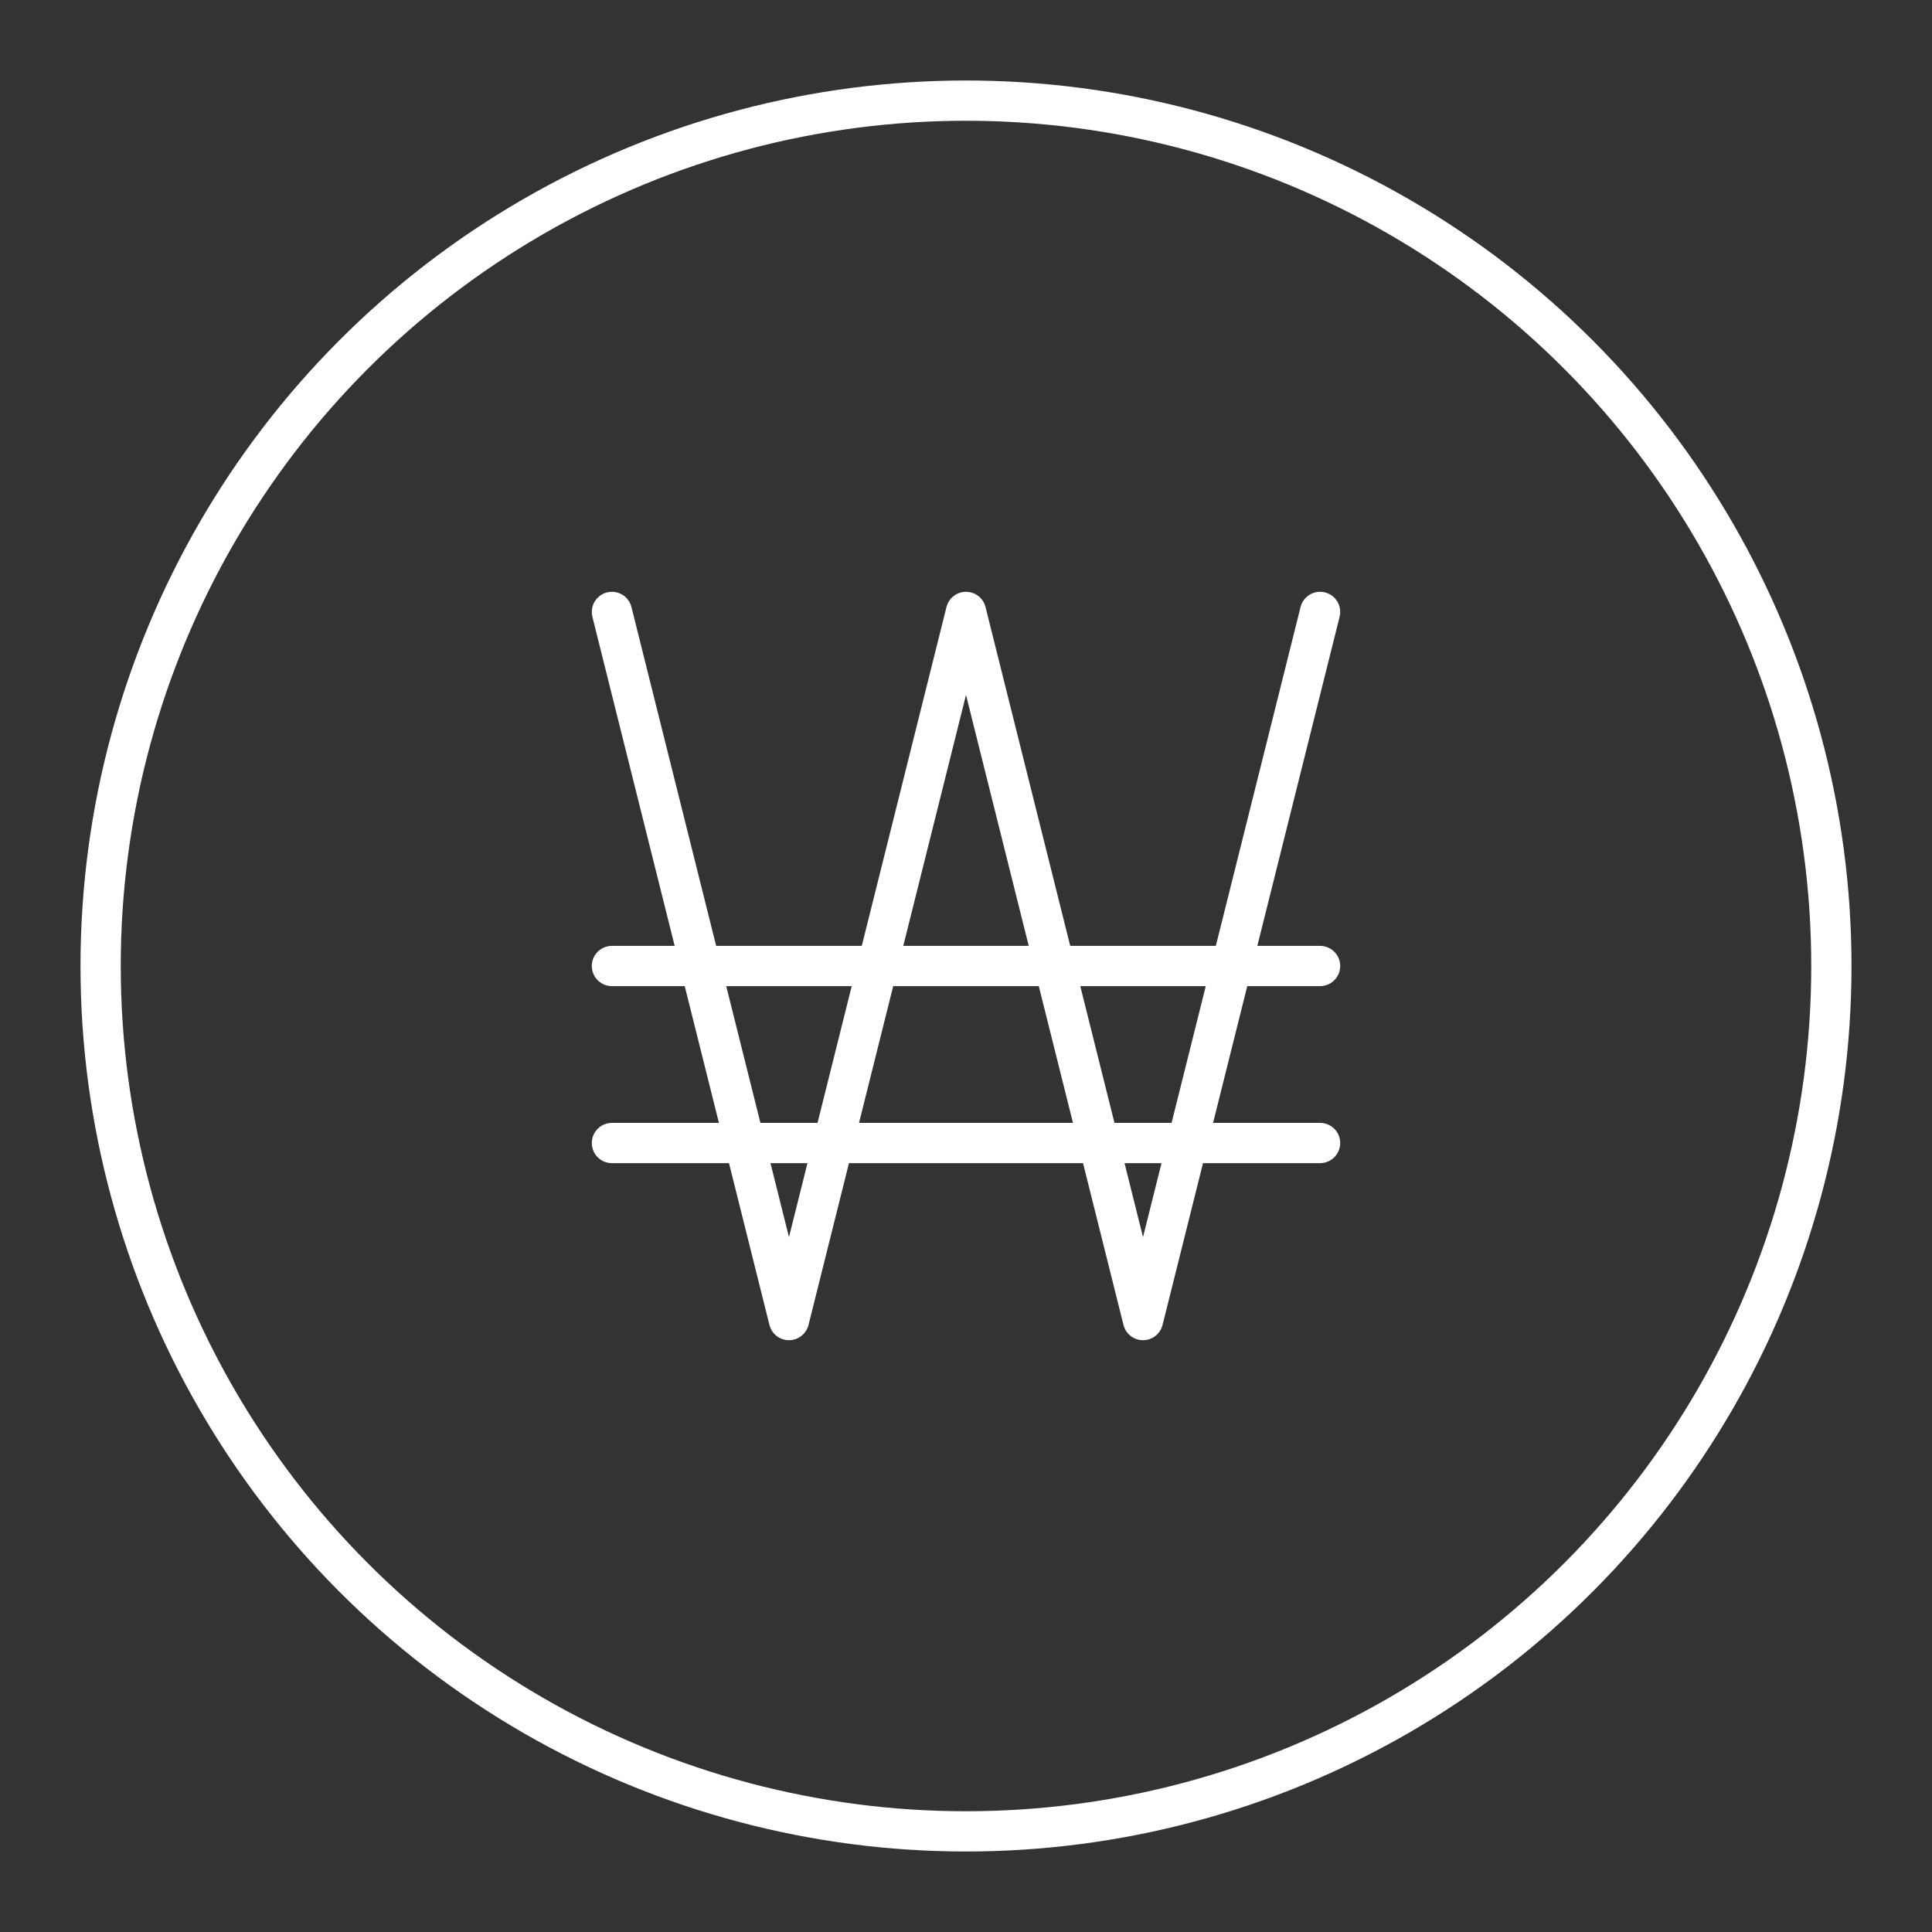 <?xml version="1.0" encoding="UTF-8"?><svg id="b" xmlns="http://www.w3.org/2000/svg" viewBox="0 0 48 48"><rect x="0" y="0" width="48" height="48" fill="#333333" stroke="none"/><defs><style>.d{fill:none;stroke:#fff;stroke-linecap:round;stroke-linejoin:round;}</style></defs><g><line class="d" x1="15.203" y1="24" x2="32.797" y2="24"/><line class="d" x1="15.203" y1="28.398" x2="32.797" y2="28.398"/><polyline class="d" points="32.797 15.203 28.398 32.797 24 15.203 19.602 32.797 15.203 15.203"/></g><circle id="c" class="d" cx="24" cy="24" r="21.5"/></svg>
